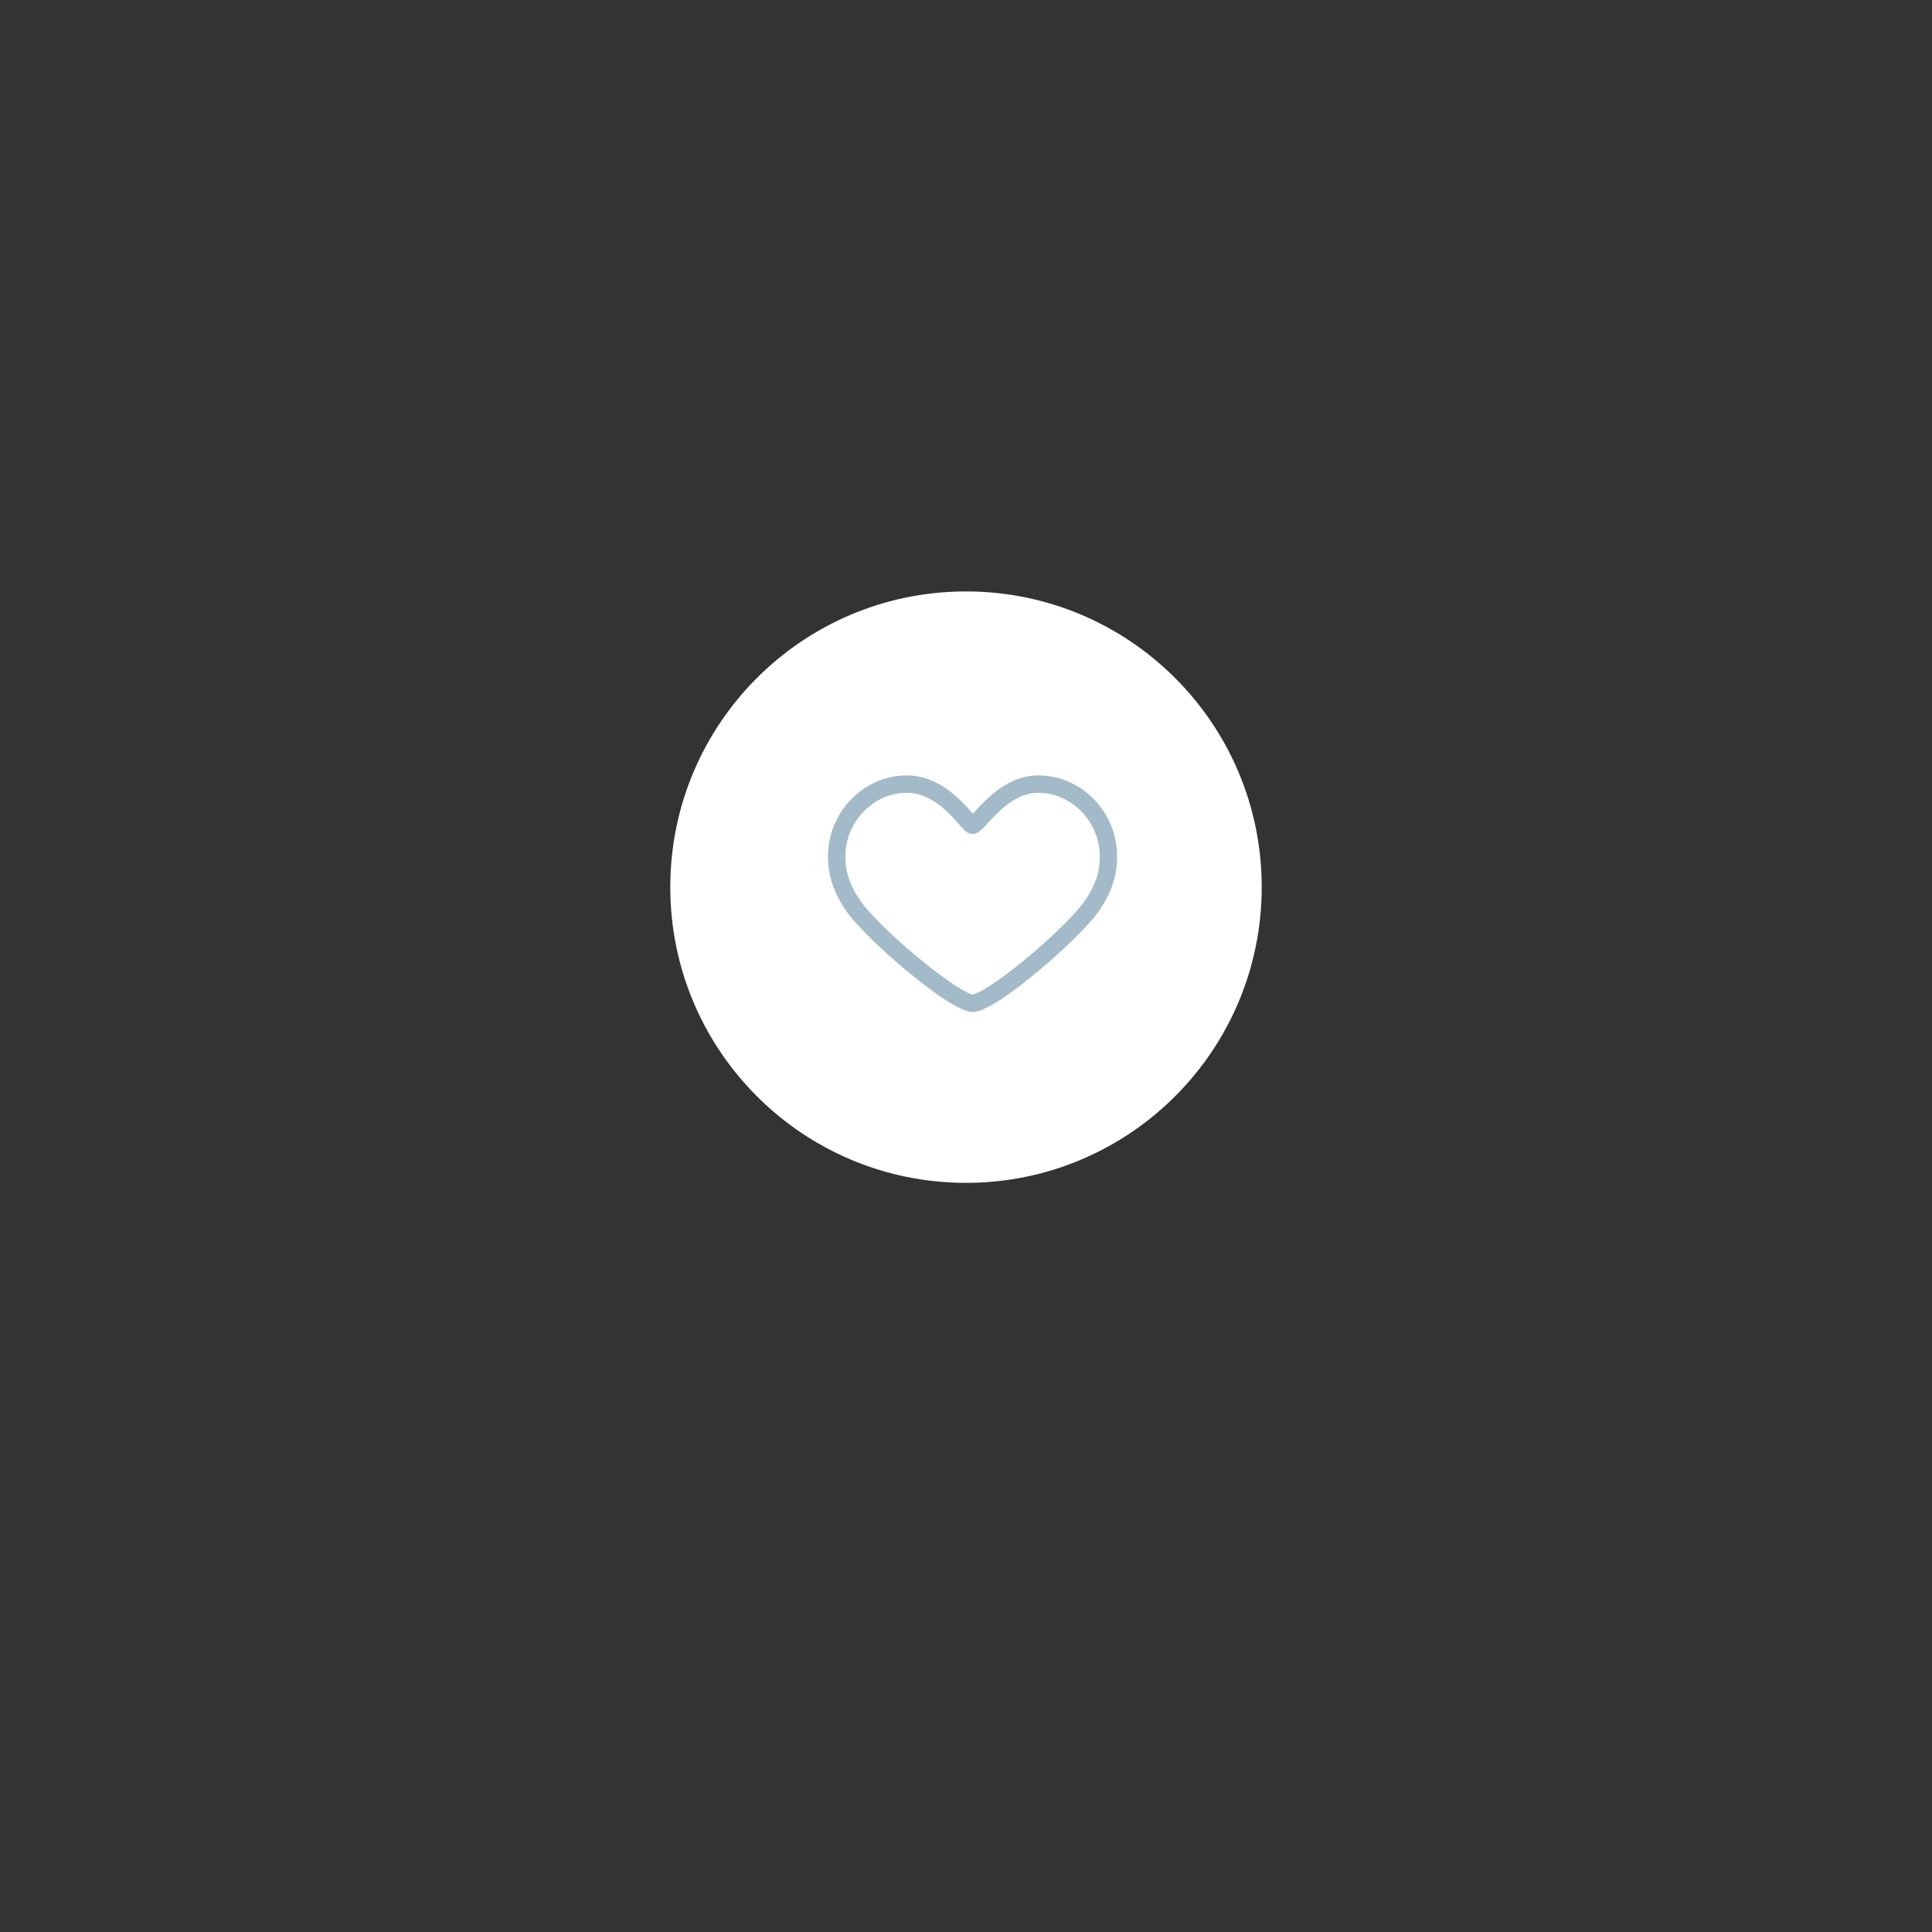 <svg xmlns="http://www.w3.org/2000/svg" viewBox="0 0 147 147" width="147" height="147">
	<rect x="0" y="0" width="147" height="147" fill="#333333" stroke="none"/>
	<style>
		tspan { white-space:pre }
		.shp0 { fill: #ffffff } 
		.shp1 { fill: #a3bbc8 } 
	</style>
	<g id="Products">
		<g id="Items">
			<g id="Item 2">
				<path id="BG" class="shp0" d="M73.5 45C85.93 45 96 55.07 96 67.5C96 79.93 85.93 90 73.5 90C61.07 90 51 79.93 51 67.5C51 55.07 61.07 45 73.5 45Z" />
				<path id="Forma 1" class="shp1" d="M84.99 64.82C84.91 63.27 84.25 61.81 83.14 60.72C82.02 59.61 80.55 59 79 59C76.69 59 75.05 60.78 74.18 61.74C74.13 61.8 74.07 61.86 74.02 61.91C73.99 61.88 73.96 61.85 73.94 61.82C73.13 60.9 71.46 59 69 59C67.45 59 65.98 59.61 64.86 60.72C63.75 61.81 63.09 63.27 63.01 64.82C62.93 66.36 63.32 67.7 64.28 69.16C65.14 70.47 67.38 72.53 69.04 73.91C70.75 75.32 72.99 77 74.01 77C75.04 77 77.28 75.32 78.97 73.91C80.62 72.54 82.85 70.48 83.72 69.16C84.37 68.17 85.1 66.79 84.99 64.82ZM82.61 68.43C81.98 69.39 80.2 71.17 78.18 72.85C75.78 74.85 74.35 75.64 74.01 75.67C73.67 75.64 72.24 74.84 69.82 72.83C67.79 71.15 66.01 69.38 65.39 68.43C64.59 67.22 64.27 66.13 64.33 64.89C64.47 62.37 66.56 60.32 69 60.32C70.86 60.32 72.21 61.86 72.94 62.69C73.37 63.18 73.6 63.45 74 63.45C74.41 63.45 74.67 63.16 75.15 62.64C75.94 61.77 77.27 60.32 79 60.32C81.44 60.32 83.53 62.37 83.67 64.89C83.74 66.15 83.42 67.2 82.61 68.43Z" />
			</g>
		</g>
	</g>
</svg>